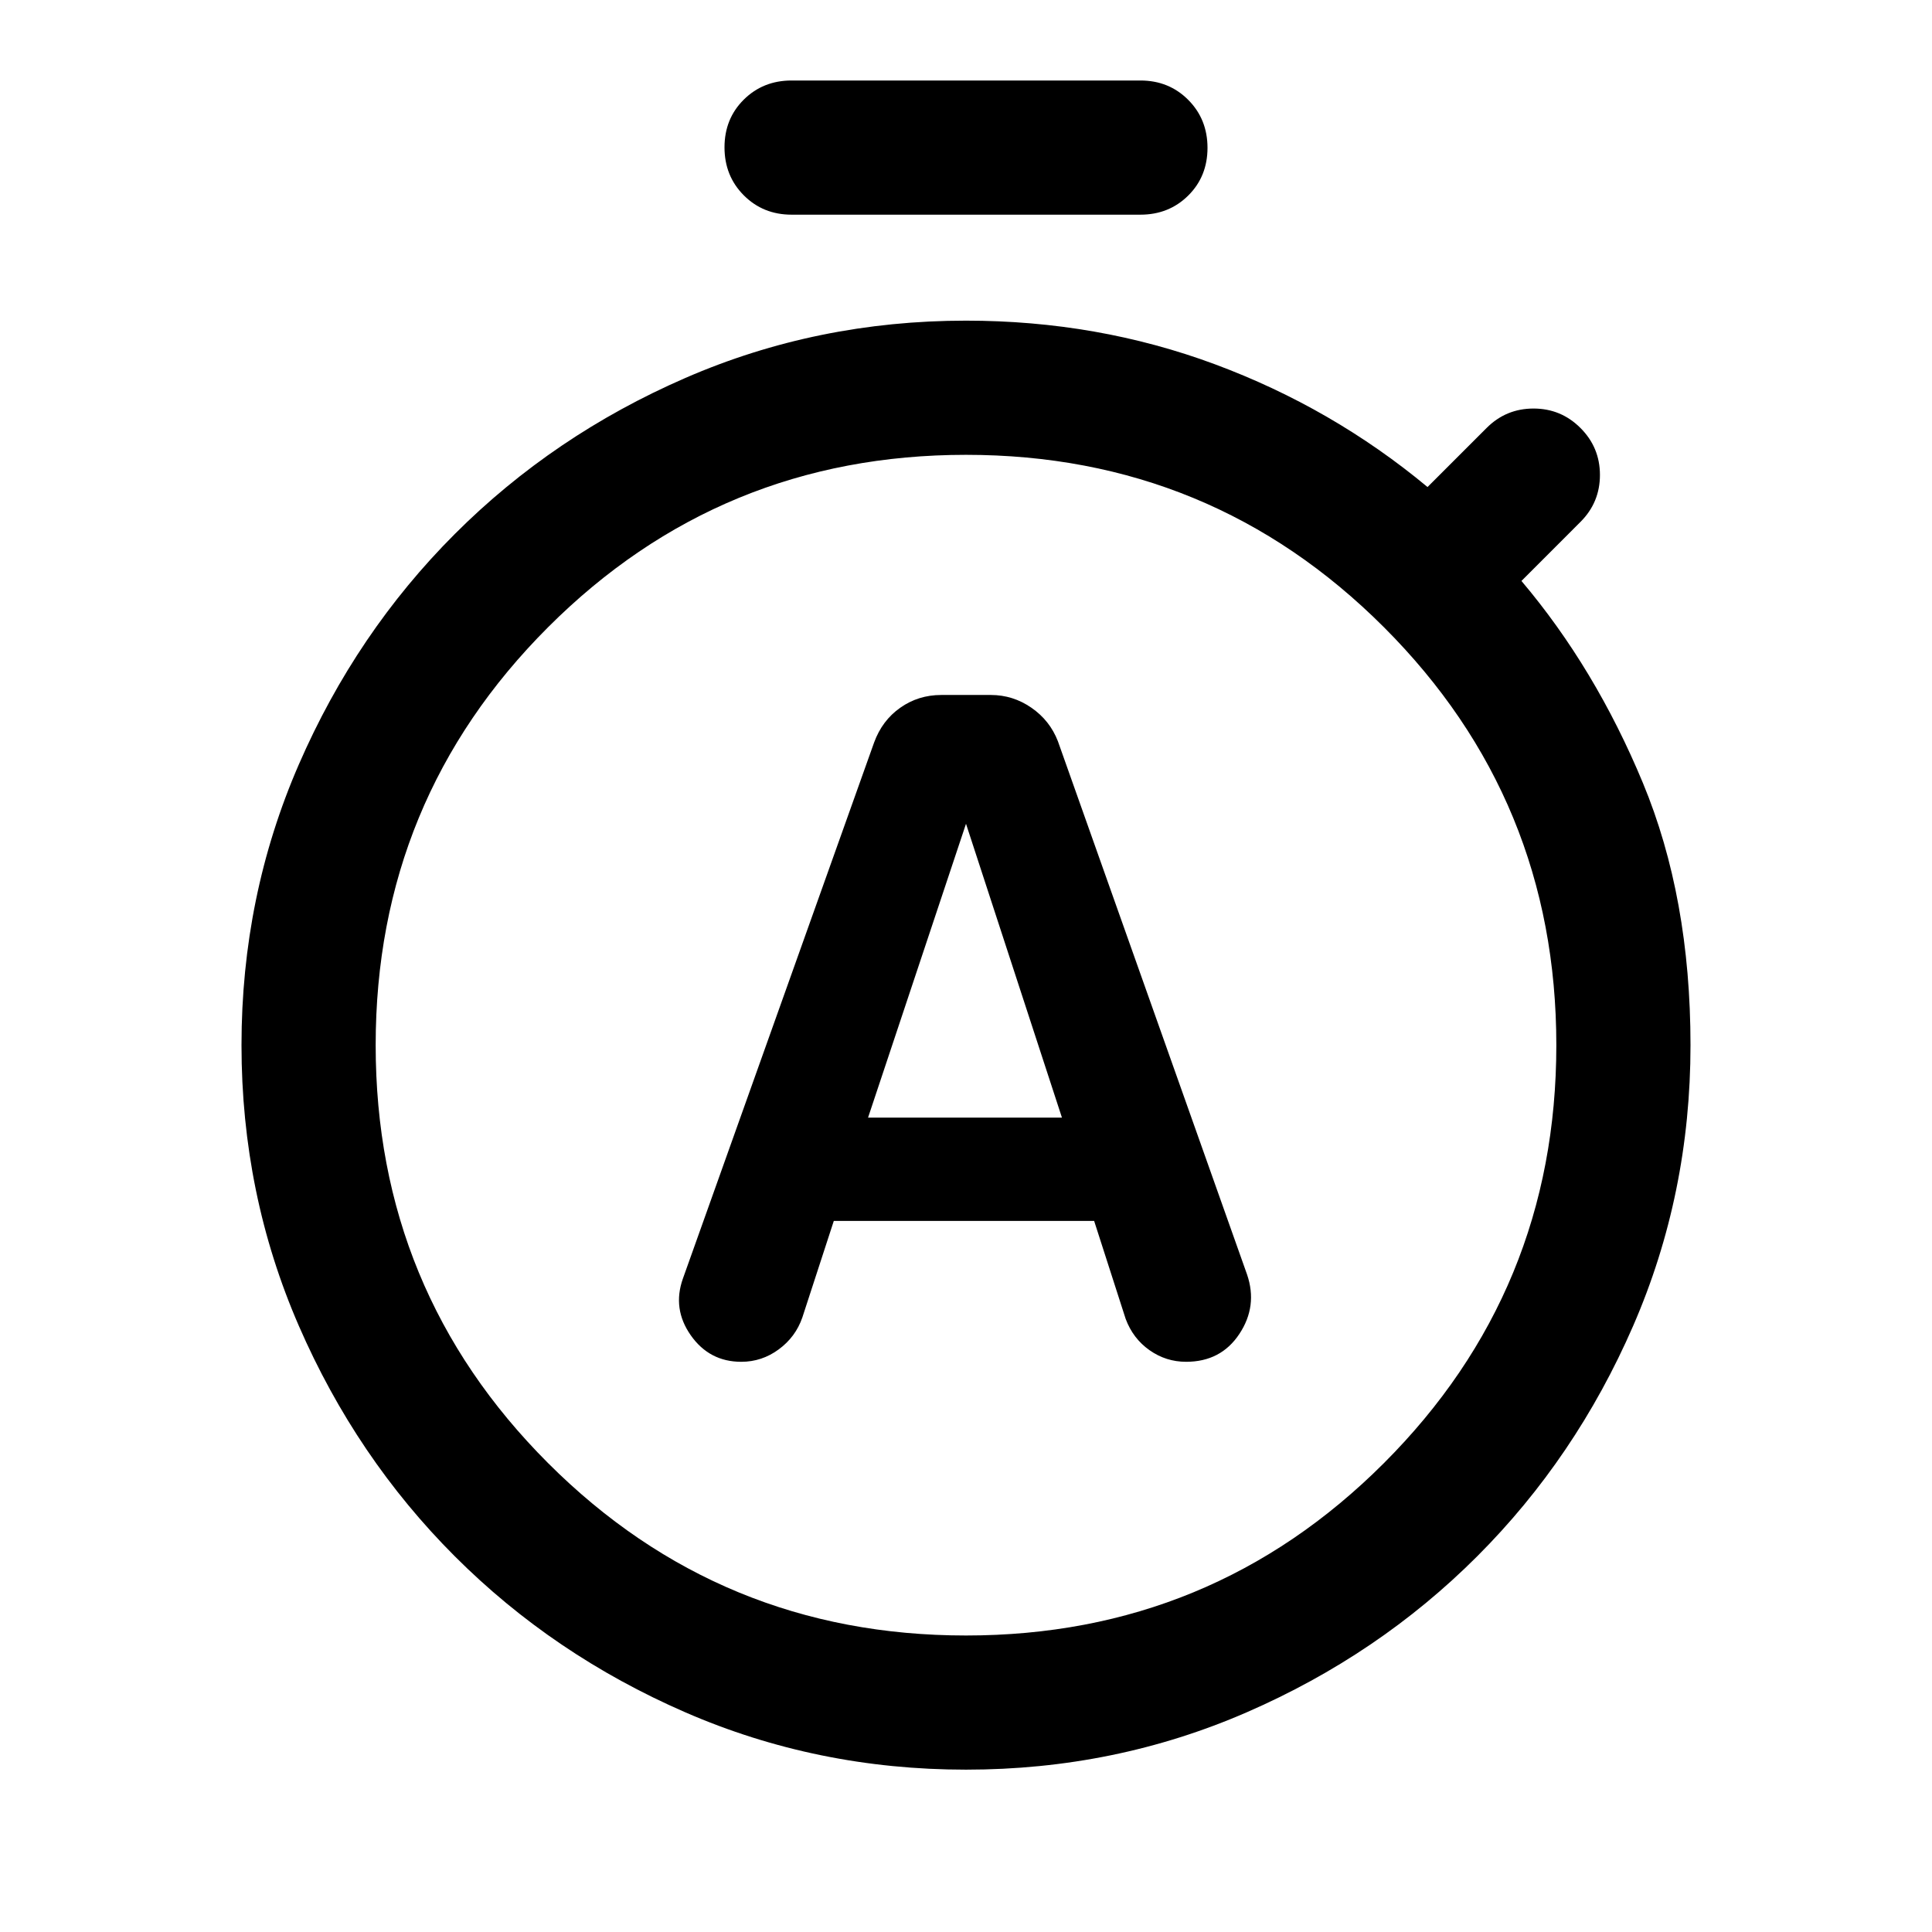 <svg xmlns="http://www.w3.org/2000/svg" height="40" viewBox="0 -960 960 960" width="40"><path d="M414.31-353.33h129.36l15.66 48.66q3.64 9.78 11.84 15.56 8.19 5.78 18.2 5.78 17.3 0 26.46-13.84 9.17-13.83 3.84-29.5l-94-265q-4-10.33-13.17-16.66-9.17-6.34-20.17-6.34H467.7q-11.37 0-20.37 6.34-9 6.33-13 17.3l-95 266.36q-5.33 15 3.91 28.17 9.25 13.17 25.09 13.17 10.24 0 18.62-6.17t11.72-15.83l15.64-48Zm17.02-51.34 48.67-146 47.67 146h-96.34Zm-38-448.66q-14.16 0-23.75-9.62-9.58-9.62-9.58-23.83 0-14.22 9.58-23.72 9.59-9.5 23.75-9.5h173.34q14.16 0 23.75 9.62 9.58 9.61 9.58 23.83 0 14.22-9.58 23.72-9.59 9.5-23.75 9.5H393.33ZM480-80.67q-74 0-139.5-28.5T226-186.67q-49-49-77.5-114.5T120-440.67q0-74 28.5-139.5t77.5-114.5q49-49 114.5-77.5t139.5-28.5q65.33 0 123.67 21.67 58.33 21.67 105.66 61l29.34-29.33Q748.33-757 762-757q13.67 0 23.33 9.67Q795-737.67 795-724q0 13.67-9.67 23.33L756-671.33Q792.67-628 816.33-571 840-514 840-440.67q0 74-28.5 139.5T734-186.67q-49 49-114.5 77.5T480-80.67Zm0-66.66q122 0 207.67-85.67 85.66-85.67 85.66-207.67 0-122-85.66-207.66Q602-734 480-734q-122 0-207.67 85.67-85.66 85.66-85.66 207.66T272.33-233Q358-147.33 480-147.33ZM480-440Z"/></svg>